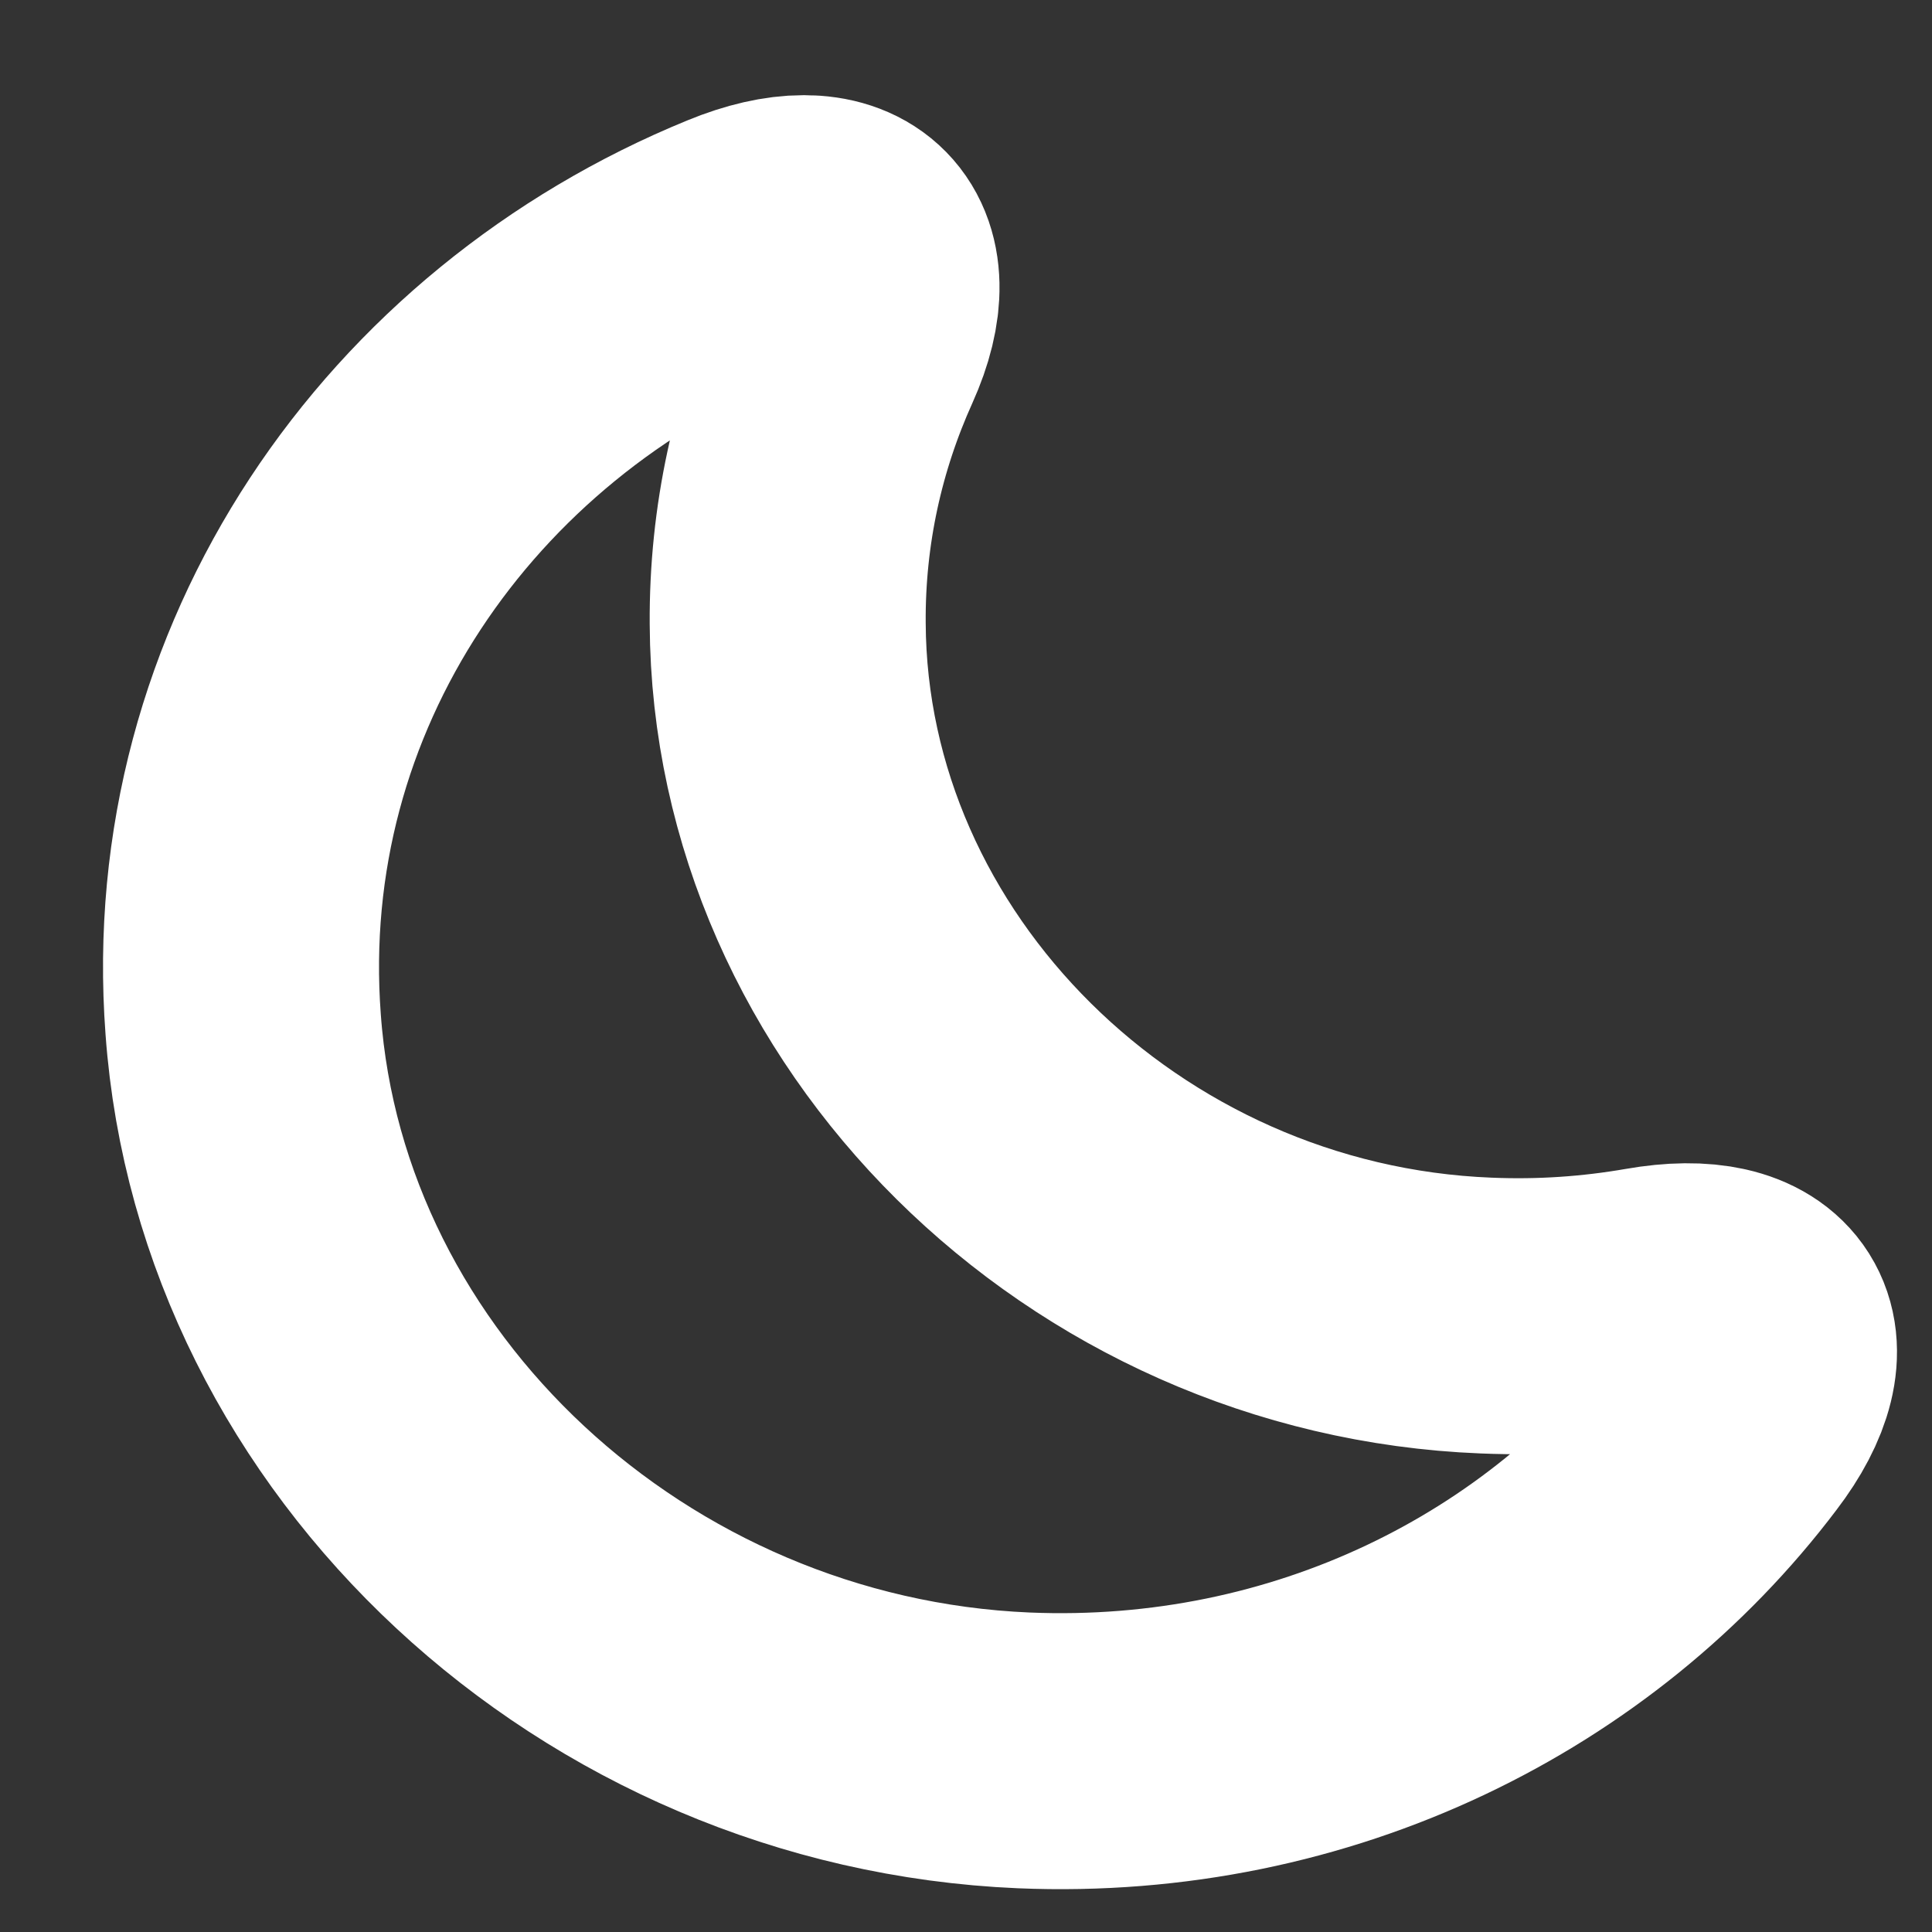 <svg width="14" height="14" viewBox="0 0 14 14" fill="none" xmlns="http://www.w3.org/2000/svg">
<rect x="0" y="0" width="14" height="14" fill="#333333" stroke="none"/>
<path d="M1.762 7.422C1.966 10.253 4.448 12.557 7.418 12.684C9.513 12.772 11.387 11.826 12.512 10.336C12.978 9.726 12.728 9.319 11.95 9.456C11.569 9.522 11.177 9.55 10.768 9.533C7.991 9.423 5.72 7.174 5.708 4.518C5.703 3.804 5.856 3.127 6.134 2.511C6.441 1.83 6.072 1.505 5.362 1.797C3.113 2.715 1.574 4.909 1.762 7.422Z" stroke="white" stroke-width="2" stroke-linecap="round" stroke-linejoin="round"/>
</svg>
